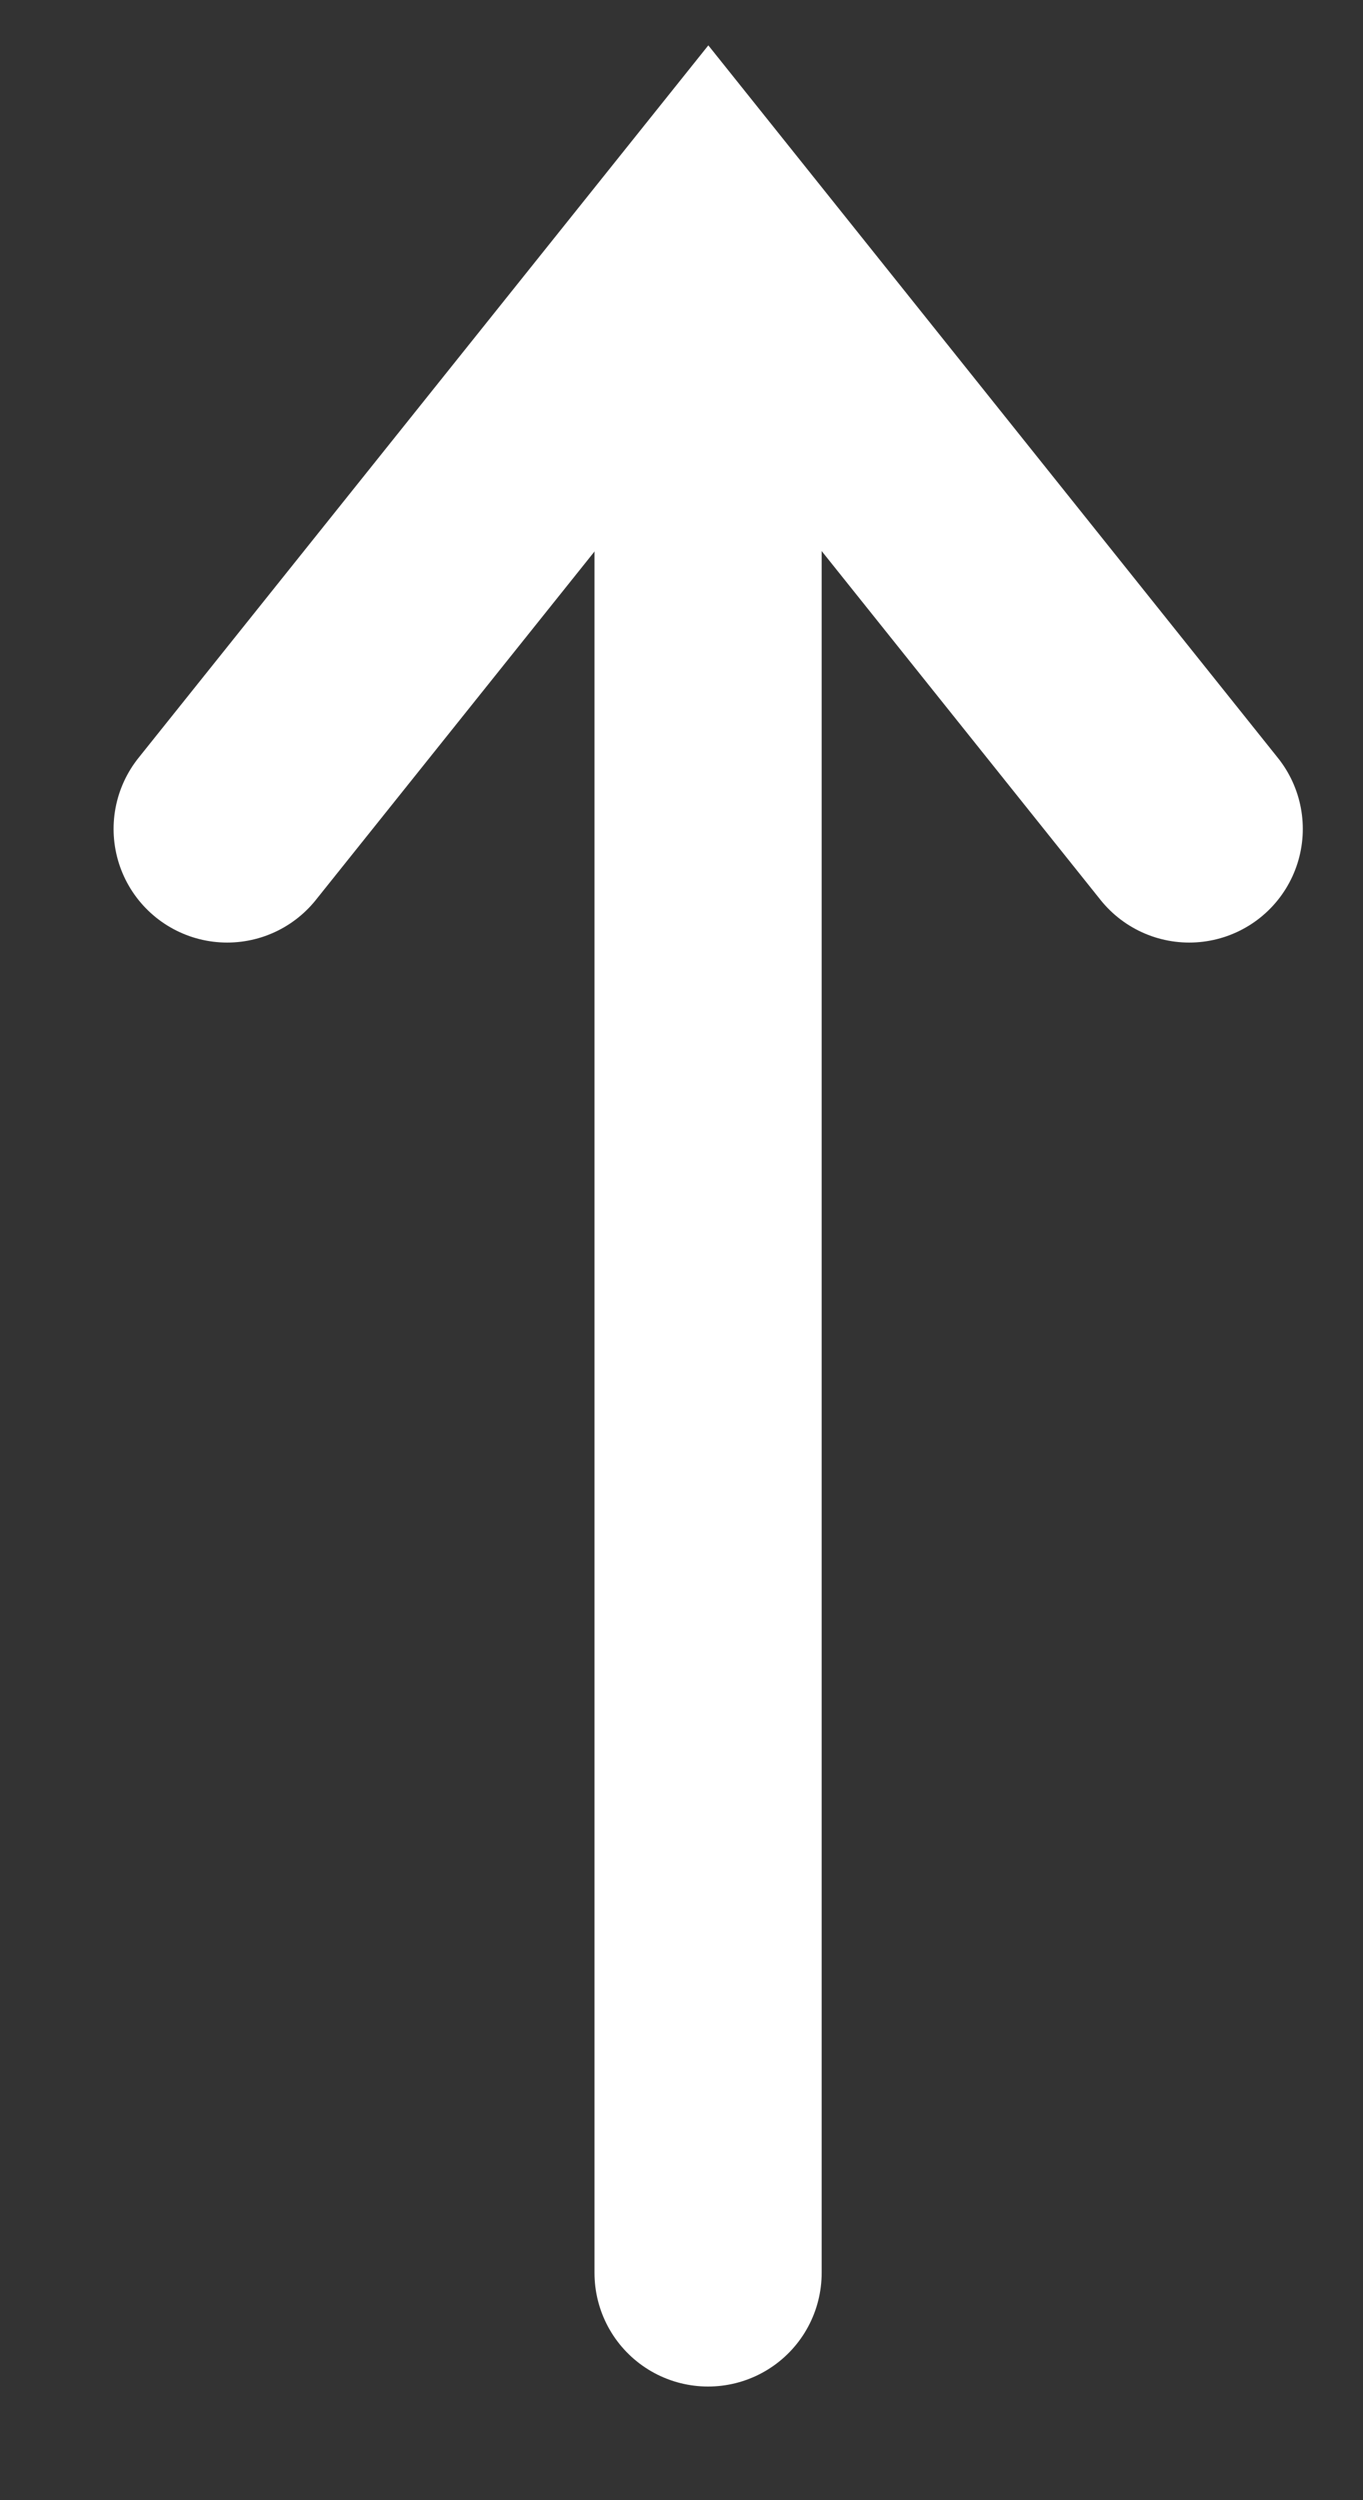 <svg width="6" height="11" viewBox="0 0 6 11" fill="none" xmlns="http://www.w3.org/2000/svg">
<rect x="0" y="0" width="6" height="11" fill="#333333" stroke="none"/>
<path d="M3.117 1.529L3.117 10" stroke="white" stroke-linecap="round"/>
<path d="M1 3.647L3.118 1L5.235 3.647" stroke="white" stroke-linecap="round"/>
</svg>

